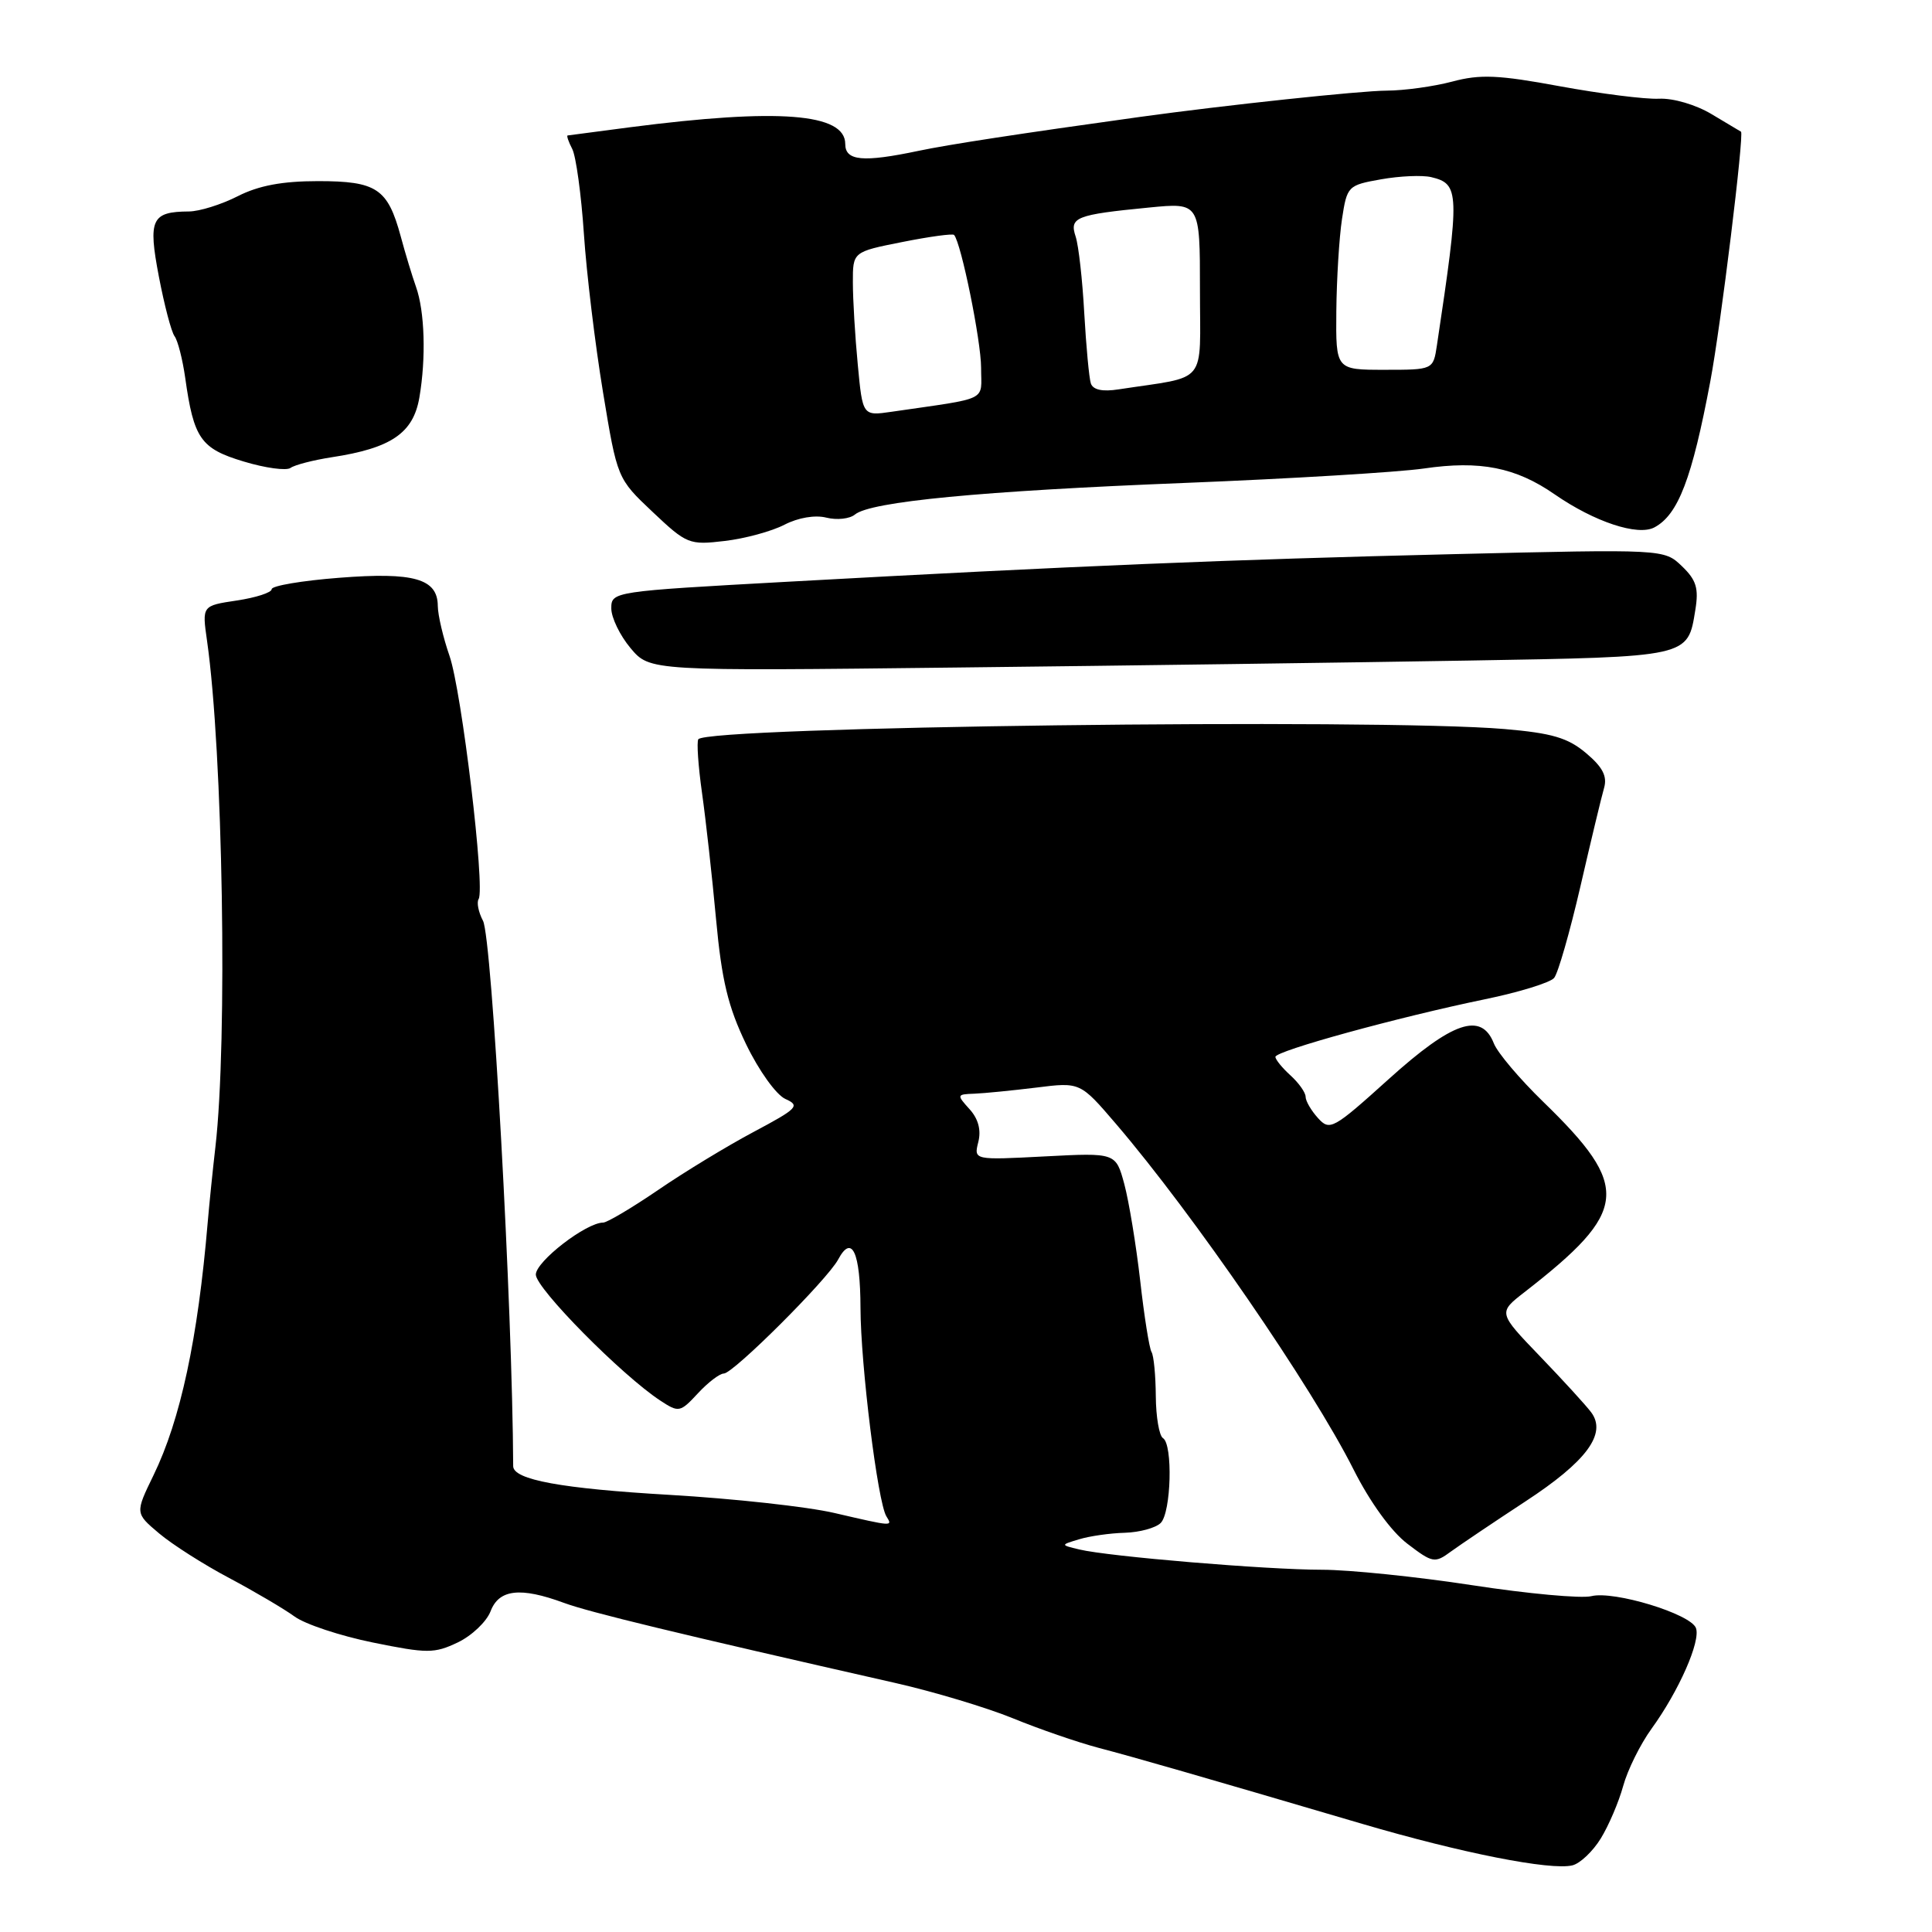 <?xml version="1.0" encoding="UTF-8" standalone="no"?>
<!DOCTYPE svg PUBLIC "-//W3C//DTD SVG 1.1//EN" "http://www.w3.org/Graphics/SVG/1.1/DTD/svg11.dtd" >
<svg xmlns="http://www.w3.org/2000/svg" xmlns:xlink="http://www.w3.org/1999/xlink" version="1.1" viewBox="0 0 256 256">
 <g >
 <path fill="currentColor"
d=" M 212.11 243.61 C 213.16 241.90 214.50 238.77 215.08 236.65 C 215.66 234.53 217.35 231.12 218.84 229.06 C 222.46 224.07 225.38 217.44 224.72 215.72 C 224.00 213.84 213.85 210.75 210.86 211.50 C 209.54 211.83 202.44 211.18 195.09 210.05 C 187.73 208.92 178.76 208.00 175.16 208.00 C 167.87 208.00 146.89 206.25 143.00 205.31 C 140.50 204.71 140.50 204.71 143.00 203.96 C 144.38 203.54 147.10 203.15 149.05 203.10 C 151.00 203.04 153.14 202.46 153.80 201.80 C 155.19 200.41 155.43 191.38 154.10 190.56 C 153.60 190.25 153.17 187.75 153.15 185.00 C 153.13 182.25 152.88 179.61 152.58 179.14 C 152.29 178.66 151.61 174.41 151.08 169.68 C 150.54 164.95 149.59 159.20 148.98 156.91 C 147.85 152.74 147.85 152.74 138.44 153.23 C 129.03 153.72 129.03 153.72 129.63 151.32 C 130.03 149.75 129.63 148.24 128.46 146.96 C 126.75 145.07 126.77 145.00 129.10 144.92 C 130.42 144.87 134.12 144.50 137.32 144.11 C 143.13 143.38 143.13 143.38 147.89 148.94 C 158.11 160.88 173.83 183.75 179.35 194.71 C 181.53 199.04 184.35 202.93 186.48 204.55 C 189.83 207.11 190.12 207.16 192.25 205.59 C 193.49 204.69 197.91 201.71 202.09 198.97 C 210.23 193.65 212.95 189.97 210.84 187.14 C 210.17 186.24 207.12 182.90 204.06 179.72 C 198.50 173.94 198.50 173.94 202.00 171.22 C 215.84 160.46 216.15 157.32 204.49 146.00 C 201.37 142.97 198.42 139.49 197.94 138.25 C 196.29 134.06 192.48 135.35 184.02 142.98 C 176.65 149.63 176.20 149.88 174.64 148.15 C 173.74 147.16 173.00 145.89 173.00 145.33 C 173.00 144.77 172.10 143.50 171.00 142.50 C 169.90 141.50 169.00 140.40 169.00 140.04 C 169.00 139.25 185.27 134.78 196.75 132.41 C 201.28 131.48 205.42 130.20 205.93 129.58 C 206.45 128.96 208.01 123.51 209.41 117.47 C 210.80 111.44 212.21 105.56 212.55 104.40 C 212.99 102.86 212.36 101.64 210.16 99.79 C 207.75 97.76 205.65 97.14 199.34 96.60 C 182.42 95.16 93.56 96.28 92.53 97.96 C 92.30 98.32 92.52 101.52 93.02 105.06 C 93.52 108.60 94.36 116.13 94.88 121.79 C 95.63 129.92 96.47 133.40 98.86 138.36 C 100.56 141.88 102.85 145.07 104.07 145.62 C 106.06 146.51 105.69 146.88 99.87 149.98 C 96.37 151.84 90.66 155.31 87.19 157.69 C 83.71 160.06 80.44 162.00 79.92 162.00 C 77.67 162.00 71.00 167.15 71.00 168.89 C 71.00 170.71 82.41 182.26 87.50 185.59 C 89.94 187.19 90.12 187.16 92.47 184.63 C 93.81 183.18 95.36 182.00 95.91 182.00 C 97.16 182.00 109.63 169.56 111.06 166.89 C 112.88 163.48 114.00 165.90 114.02 173.31 C 114.04 180.85 116.30 199.06 117.45 200.92 C 118.30 202.29 118.38 202.29 110.57 200.48 C 106.97 199.64 97.15 198.57 88.76 198.08 C 74.43 197.25 68.00 196.08 68.00 194.27 C 67.91 173.40 65.19 124.23 64.00 122.01 C 63.40 120.88 63.14 119.58 63.42 119.13 C 64.31 117.70 61.17 91.52 59.56 86.90 C 58.72 84.48 58.02 81.50 58.01 80.29 C 57.99 76.68 54.85 75.78 44.93 76.56 C 40.02 76.94 36.00 77.62 36.00 78.07 C 36.00 78.51 33.92 79.19 31.38 79.57 C 26.77 80.26 26.77 80.26 27.43 84.88 C 29.54 99.62 30.17 137.96 28.54 152.00 C 28.19 155.03 27.73 159.53 27.52 162.00 C 26.22 177.38 23.92 188.13 20.34 195.48 C 17.90 200.50 17.90 200.50 21.08 203.18 C 22.82 204.65 27.01 207.32 30.38 209.10 C 33.74 210.89 37.63 213.18 39.02 214.19 C 40.40 215.21 45.08 216.76 49.40 217.64 C 56.63 219.11 57.54 219.11 60.66 217.63 C 62.52 216.74 64.47 214.88 65.00 213.51 C 66.11 210.58 68.95 210.26 74.73 212.39 C 78.09 213.63 89.65 216.43 118.71 223.02 C 123.77 224.17 130.75 226.27 134.21 227.68 C 137.67 229.10 142.75 230.85 145.50 231.58 C 150.55 232.91 158.58 235.22 180.50 241.67 C 193.66 245.54 205.47 247.87 208.35 247.17 C 209.37 246.92 211.06 245.32 212.11 243.61 Z  M 194.43 87.53 C 223.98 87.03 223.62 87.11 224.64 80.82 C 225.11 77.95 224.77 76.85 222.86 75.02 C 220.50 72.76 220.50 72.76 192.50 73.43 C 162.93 74.14 142.29 74.99 104.25 77.09 C 81.22 78.36 81.00 78.39 81.00 80.61 C 81.00 81.84 82.15 84.21 83.55 85.88 C 86.11 88.92 86.11 88.92 126.80 88.45 C 149.19 88.20 179.62 87.78 194.43 87.53 Z  M 103.94 69.53 C 105.76 68.59 108.00 68.21 109.50 68.59 C 110.89 68.94 112.59 68.75 113.28 68.18 C 115.35 66.46 130.00 65.06 157.00 63.99 C 171.03 63.43 185.28 62.57 188.67 62.08 C 196.11 60.99 200.84 61.92 206.01 65.51 C 211.27 69.15 217.02 71.06 219.22 69.88 C 222.37 68.20 224.20 63.42 226.63 50.50 C 228.01 43.21 231.14 17.68 230.69 17.45 C 230.59 17.39 228.85 16.35 226.82 15.14 C 224.73 13.88 221.72 12.99 219.82 13.08 C 218.00 13.17 212.09 12.42 206.69 11.43 C 198.54 9.92 196.13 9.82 192.43 10.81 C 189.98 11.46 186.07 12.00 183.74 12.01 C 180.28 12.02 162.34 13.93 151.00 15.50 C 135.15 17.70 125.68 19.15 121.70 19.99 C 114.34 21.54 112.00 21.32 112.00 19.08 C 112.00 15.01 103.17 14.32 83.50 16.86 C 79.10 17.43 75.37 17.92 75.21 17.95 C 75.06 17.98 75.33 18.79 75.83 19.75 C 76.32 20.71 77.02 25.77 77.37 31.00 C 77.72 36.23 78.86 45.66 79.90 51.96 C 81.79 63.41 81.79 63.41 86.48 67.84 C 90.99 72.10 91.33 72.24 96.03 71.68 C 98.70 71.37 102.26 70.40 103.94 69.53 Z  M 43.94 60.59 C 51.83 59.39 54.76 57.40 55.57 52.67 C 56.47 47.42 56.28 41.25 55.12 38.00 C 54.63 36.62 53.71 33.61 53.09 31.29 C 51.37 24.98 49.91 24.00 42.14 24.00 C 37.40 24.00 34.27 24.59 31.50 26.00 C 29.34 27.10 26.43 28.01 25.04 28.02 C 20.07 28.05 19.60 29.05 21.05 36.64 C 21.77 40.41 22.70 43.97 23.13 44.55 C 23.56 45.13 24.19 47.60 24.54 50.05 C 25.67 58.12 26.59 59.44 32.28 61.15 C 35.15 62.02 37.95 62.40 38.50 62.00 C 39.05 61.60 41.50 60.97 43.94 60.59 Z  M 113.66 48.31 C 113.30 44.57 113.01 39.67 113.01 37.43 C 113.00 33.37 113.00 33.37 119.55 32.07 C 123.15 31.35 126.24 30.93 126.42 31.13 C 127.36 32.18 130.00 45.18 130.00 48.73 C 130.00 53.27 131.27 52.65 118.15 54.56 C 114.30 55.12 114.30 55.12 113.66 48.31 Z  M 144.54 50.80 C 144.31 50.08 143.92 45.90 143.67 41.50 C 143.43 37.10 142.92 32.53 142.53 31.35 C 141.68 28.79 142.53 28.45 152.25 27.50 C 159.00 26.84 159.00 26.84 159.00 38.38 C 159.00 51.23 160.20 49.76 148.24 51.59 C 146.08 51.93 144.83 51.66 144.54 50.80 Z  M 177.07 41.25 C 177.11 36.99 177.45 31.49 177.82 29.03 C 178.49 24.65 178.60 24.54 183.00 23.76 C 185.47 23.32 188.46 23.19 189.64 23.47 C 193.41 24.37 193.45 25.45 190.40 45.75 C 189.91 49.00 189.91 49.00 183.45 49.00 C 177.00 49.00 177.00 49.00 177.07 41.25 Z "/>
</g>
</svg>